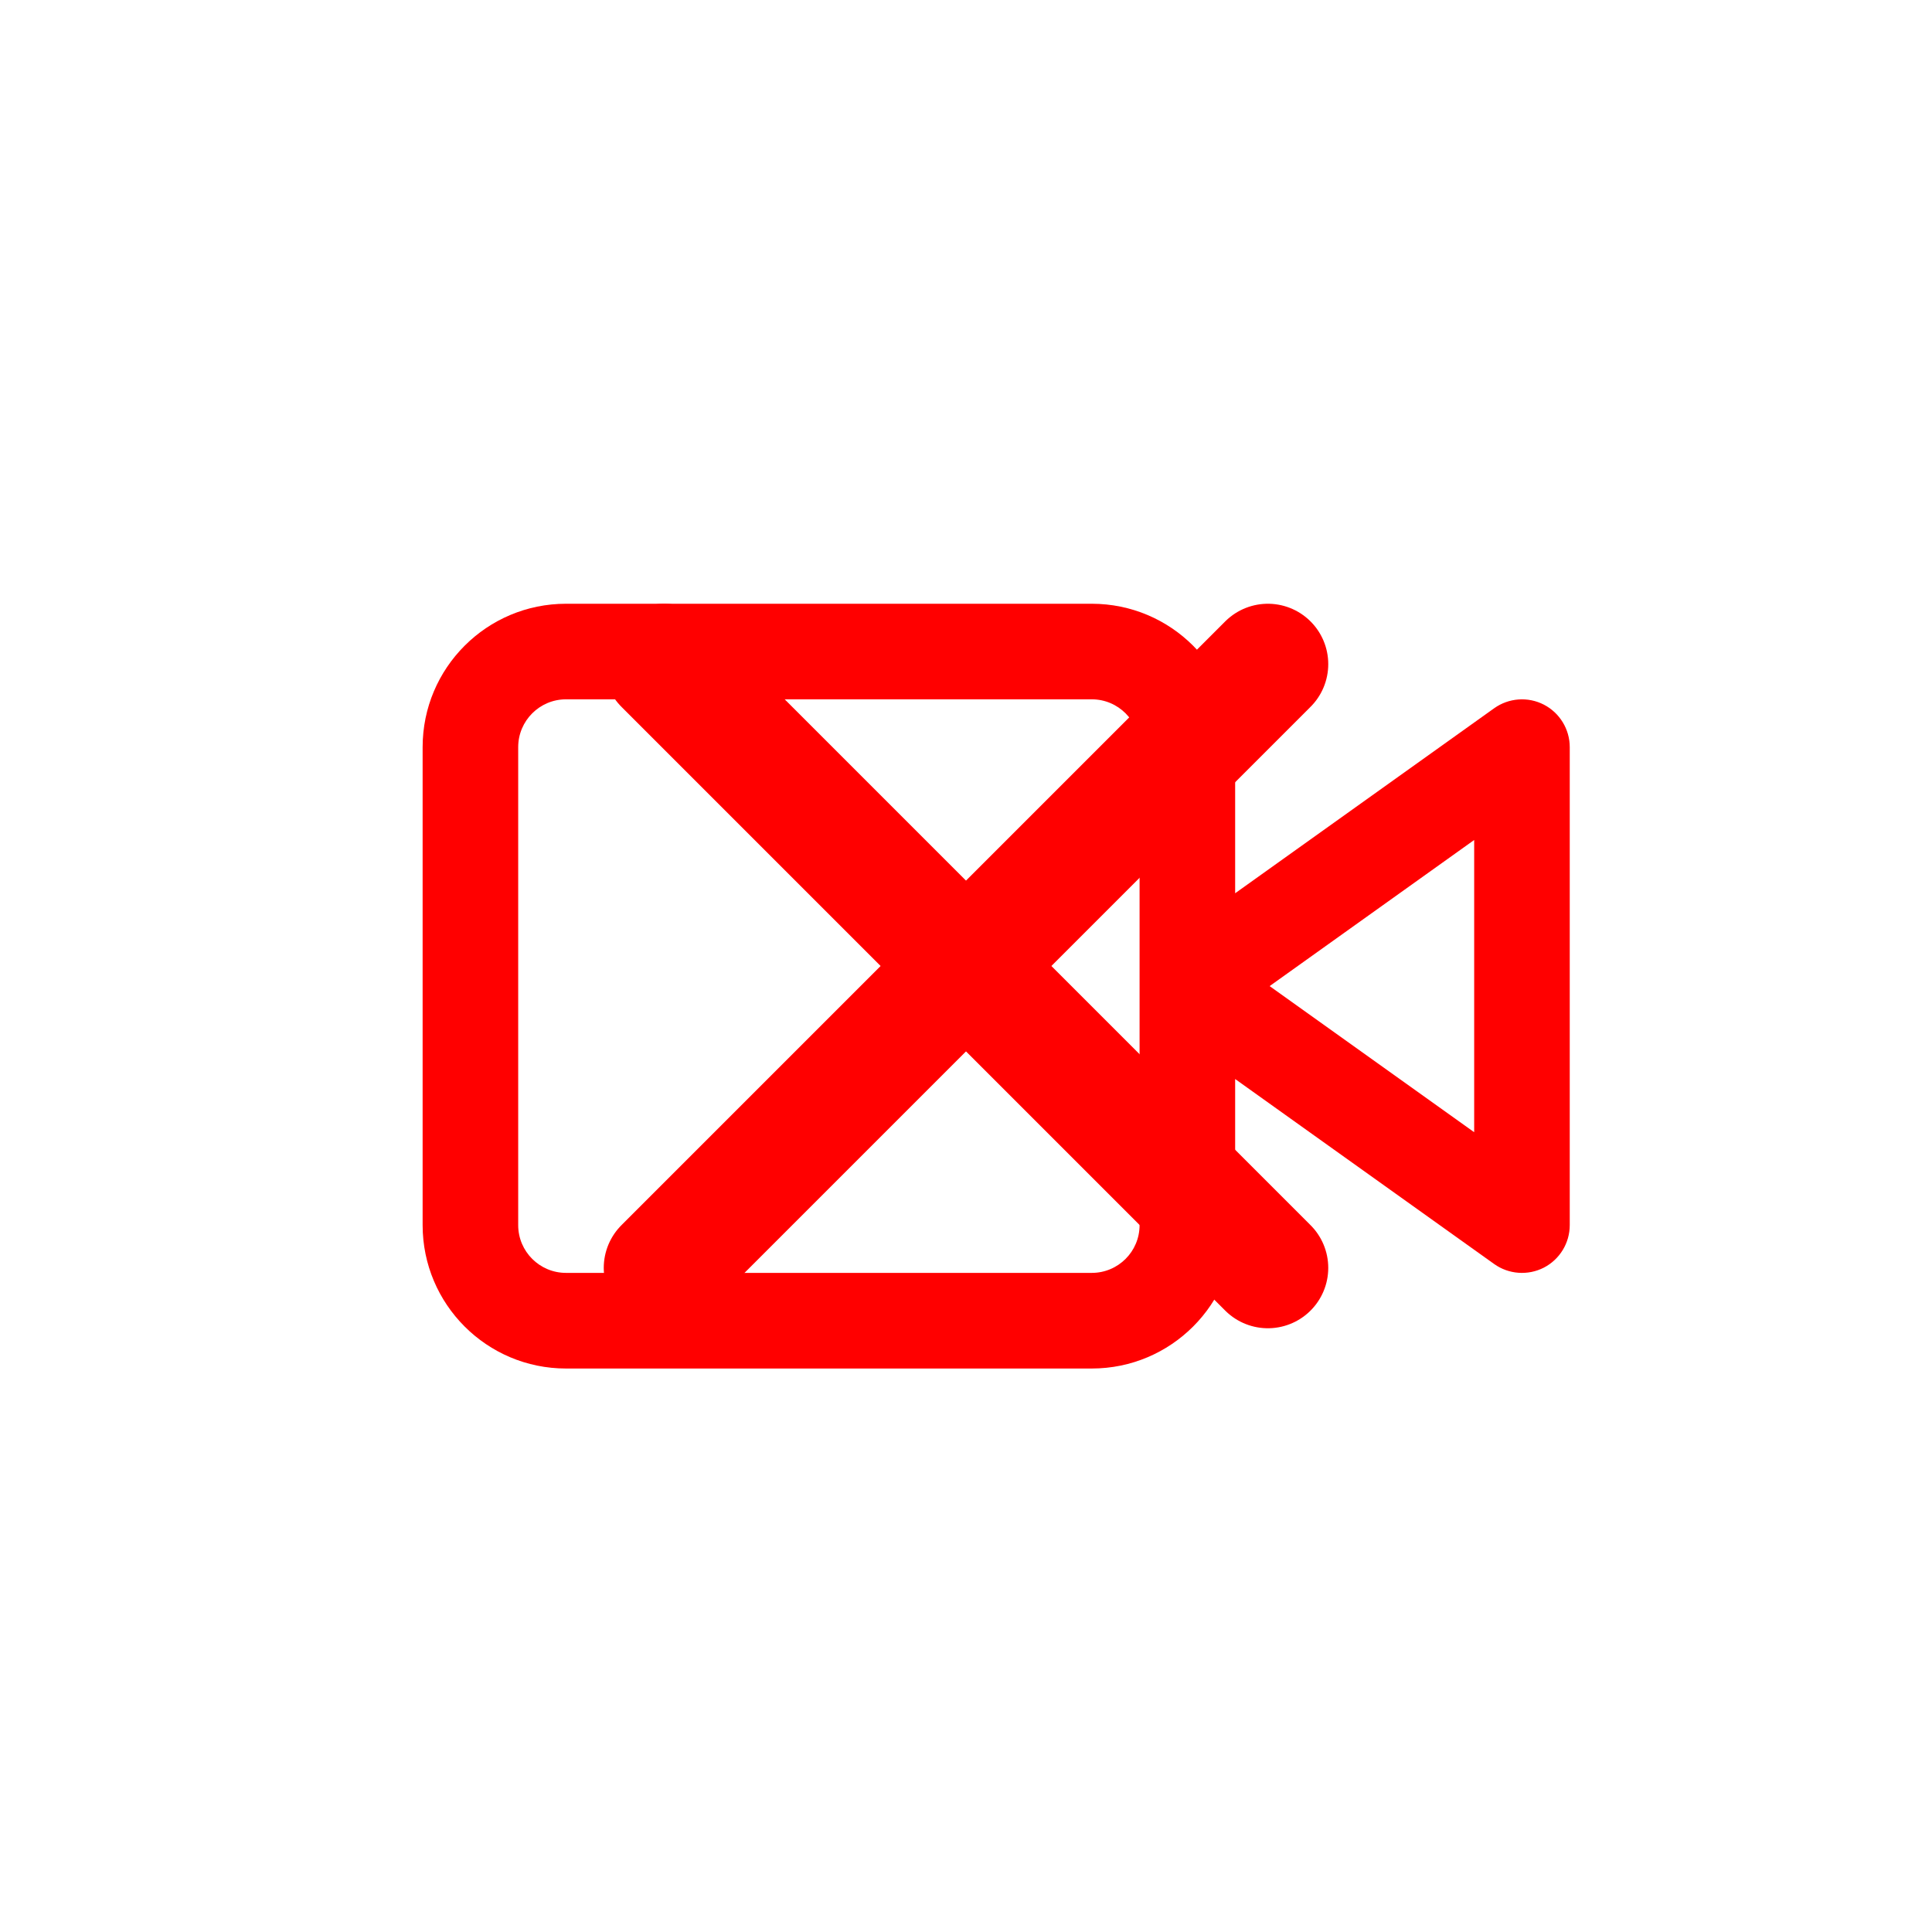 <?xml version="1.0" encoding="UTF-8" standalone="no" ?>
<!DOCTYPE svg PUBLIC "-//W3C//DTD SVG 1.1//EN" "http://www.w3.org/Graphics/SVG/1.1/DTD/svg11.dtd">
<svg xmlns="http://www.w3.org/2000/svg" xmlns:xlink="http://www.w3.org/1999/xlink" version="1.1" width="24" height="24" viewBox="0 0 1200 900" xml:space="preserve">
<desc>Created with Fabric.js 5.2.4</desc>
<defs>
</defs>
<g transform="matrix(1 0 0 1 600 450)" id="f8ce3855-7a04-4524-8e34-db5f3034f0ec"  >
<rect style="stroke: none; stroke-width: 1; stroke-dasharray: none; stroke-linecap: butt; stroke-dashoffset: 0; stroke-linejoin: miter; stroke-miterlimit: 4; fill: rgb(255,255,255); fill-rule: nonzero; opacity: 1; visibility: hidden;" vector-effect="non-scaling-stroke"  x="-600" y="-450" rx="0" ry="0" width="1200" height="900" />
</g>
<g transform="matrix(Infinity NaN NaN Infinity 0 0)" id="e9f75e0c-7de7-46b8-b7b8-534ca4e3aa98"  >
</g>
<g transform="matrix(37.5 0 0 37.5 600 450)"  >
<g style=""   >
		<g transform="matrix(1 0 0 1 0.5 0.33)" id="Vector"  >
<path style="stroke: none; stroke-width: 1; stroke-dasharray: none; stroke-linecap: butt; stroke-dashoffset: 0; stroke-linejoin: miter; stroke-miterlimit: 4; fill: rgb(255,0,0); fill-rule: evenodd; opacity: 1;" vector-effect="non-scaling-stroke"  transform=" translate(-12.5, -12.33)" d="M 16.458 10.795 L 16.458 8.375 C 16.458 7.063 15.395 6 14.083 6 L 5.375 6 C 4.063 6 3 7.063 3 8.375 L 3 16.292 C 3 17.603 4.063 18.667 5.375 18.667 L 14.083 18.667 C 15.395 18.667 16.458 17.603 16.458 16.292 L 16.458 13.872 L 20.748 16.936 C 20.989 17.108 21.307 17.131 21.571 16.996 C 21.834 16.86 22 16.588 22 16.292 L 22 8.375 C 22 8.079 21.834 7.807 21.571 7.671 C 21.307 7.535 20.989 7.559 20.748 7.731 L 16.458 10.795 Z M 4.583 8.375 C 4.583 7.938 4.938 7.583 5.375 7.583 L 14.083 7.583 C 14.521 7.583 14.875 7.938 14.875 8.375 L 14.875 16.292 C 14.875 16.729 14.521 17.083 14.083 17.083 L 5.375 17.083 C 4.938 17.083 4.583 16.729 4.583 16.292 L 4.583 8.375 Z M 20.417 14.753 L 17.029 12.333 L 20.417 9.913 L 20.417 14.753 Z" stroke-linecap="round" />
</g>
		<g transform="matrix(1 0 0 1 0 0)" id="close-video-Icon"  >
<path style="stroke: rgb(255,0,0); stroke-width: 2; stroke-dasharray: none; stroke-linecap: round; stroke-dashoffset: 0; stroke-linejoin: round; stroke-miterlimit: 4; fill: none; fill-rule: nonzero; opacity: 1;" vector-effect="non-scaling-stroke"  transform=" translate(-12, -12)" d="M 7 7 L 17 17" stroke-linecap="round" />
</g>
		<g transform="matrix(1 0 0 1 0 0)" id="close-video-Icon"  >
<path style="stroke: rgb(255,0,0); stroke-width: 2; stroke-dasharray: none; stroke-linecap: round; stroke-dashoffset: 0; stroke-linejoin: round; stroke-miterlimit: 4; fill: none; fill-rule: nonzero; opacity: 1;" vector-effect="non-scaling-stroke"  transform=" translate(-12, -12)" d="M 7 17 L 17 7" stroke-linecap="round" />
</g>
</g>
</g>
<g transform="matrix(7.68 0 0 7.68 579.13 450)" id="33b1724e-a7ce-460f-b0b4-82075390e91e"  >
<path style="stroke: rgb(0,0,0); stroke-width: 0; stroke-dasharray: none; stroke-linecap: butt; stroke-dashoffset: 0; stroke-linejoin: miter; stroke-miterlimit: 4; fill: rgb(0,0,0); fill-opacity: 0; fill-rule: nonzero; opacity: 1;" vector-effect="non-scaling-stroke"  transform=" translate(-50, -50)" d="M 16.28 19.945 L 19.957 16.32 C 22.06 14.166 25.578 14.166 27.681 16.32 L 50.007 38.595 L 72.333 16.32 C 74.436 14.166 77.954 14.166 80.054 16.32 L 83.68 19.945 C 85.834 22.046 85.834 25.566 83.68 27.668 L 61.405 49.993 L 83.68 72.32 C 85.834 74.422 85.834 77.939 83.68 80.043 L 80.054 83.721 C 77.954 85.82 74.436 85.82 72.333 83.721 L 50.007 61.393 L 27.681 83.721 C 25.578 85.82 22.06 85.82 19.957 83.721 L 16.28 80.043 C 14.18 77.939 14.18 74.422 16.28 72.32 L 38.606 49.993 L 16.28 27.667 C 14.18 25.566 14.18 22.046 16.28 19.945 z" stroke-linecap="round" />
</g>
</svg>